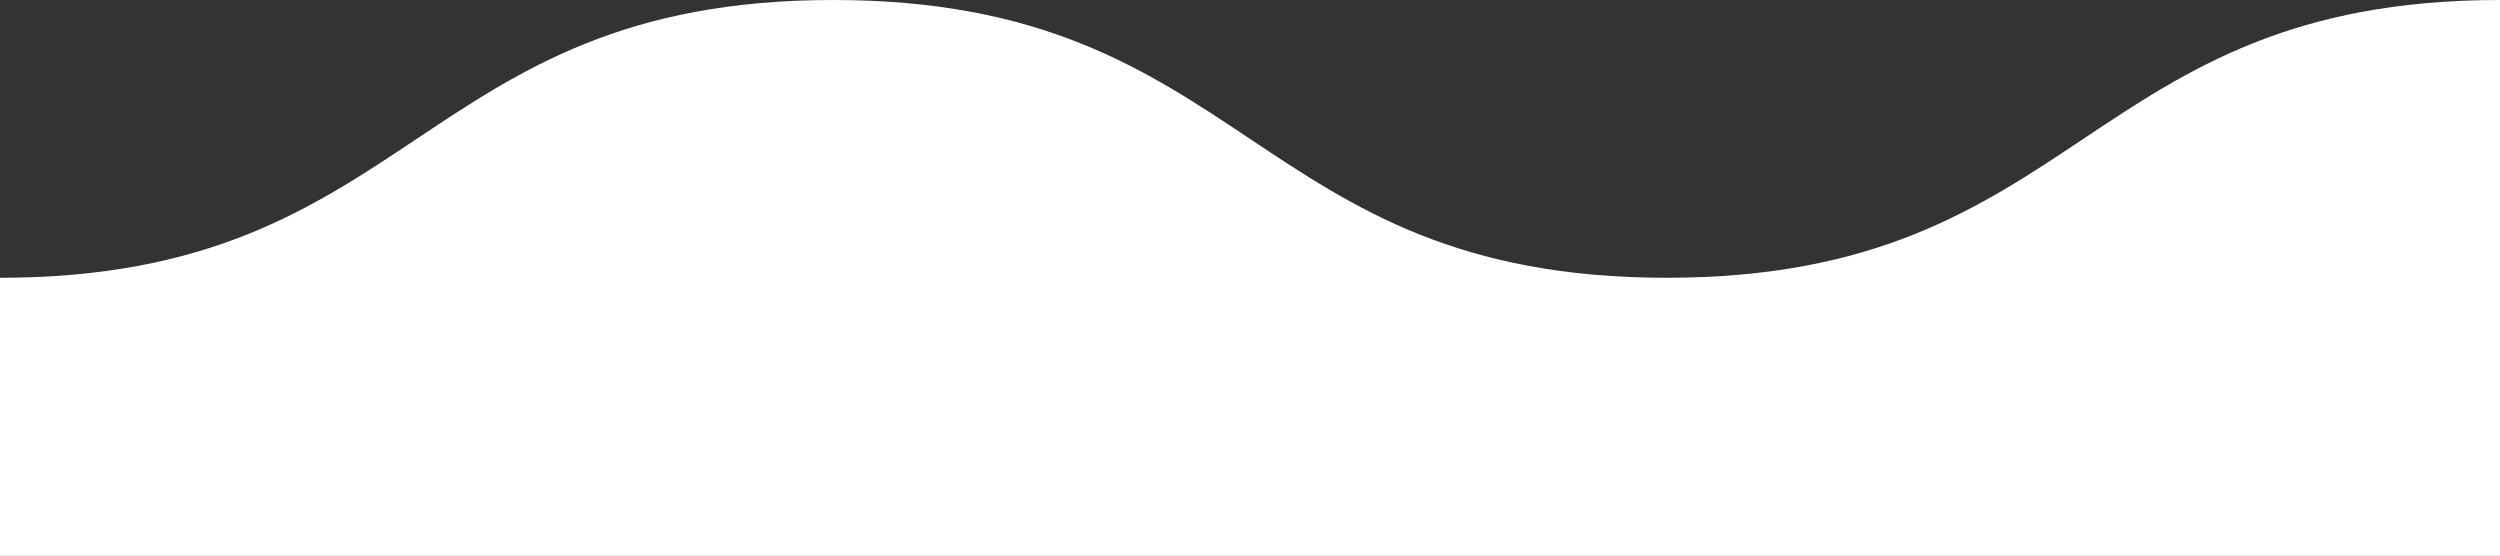 <?xml version="1.0" encoding="UTF-8"?>
<svg width="1440" height="320" viewBox="0 0 1440 320" fill="none" xmlns="http://www.w3.org/2000/svg">
  <rect x="0" y="0" width="1440" height="320" fill="#333333" stroke="none"/>
  <path d="M0 160C240 160 240 0 480 0C720 0 720 160 960 160C1200 160 1200 0 1440 0V320H0V160Z" fill="white"/>
  <path d="M0 240C240 240 240 80 480 80C720 80 720 240 960 240C1200 240 1200 80 1440 80V320H0V240Z" fill="white"/>
</svg>
